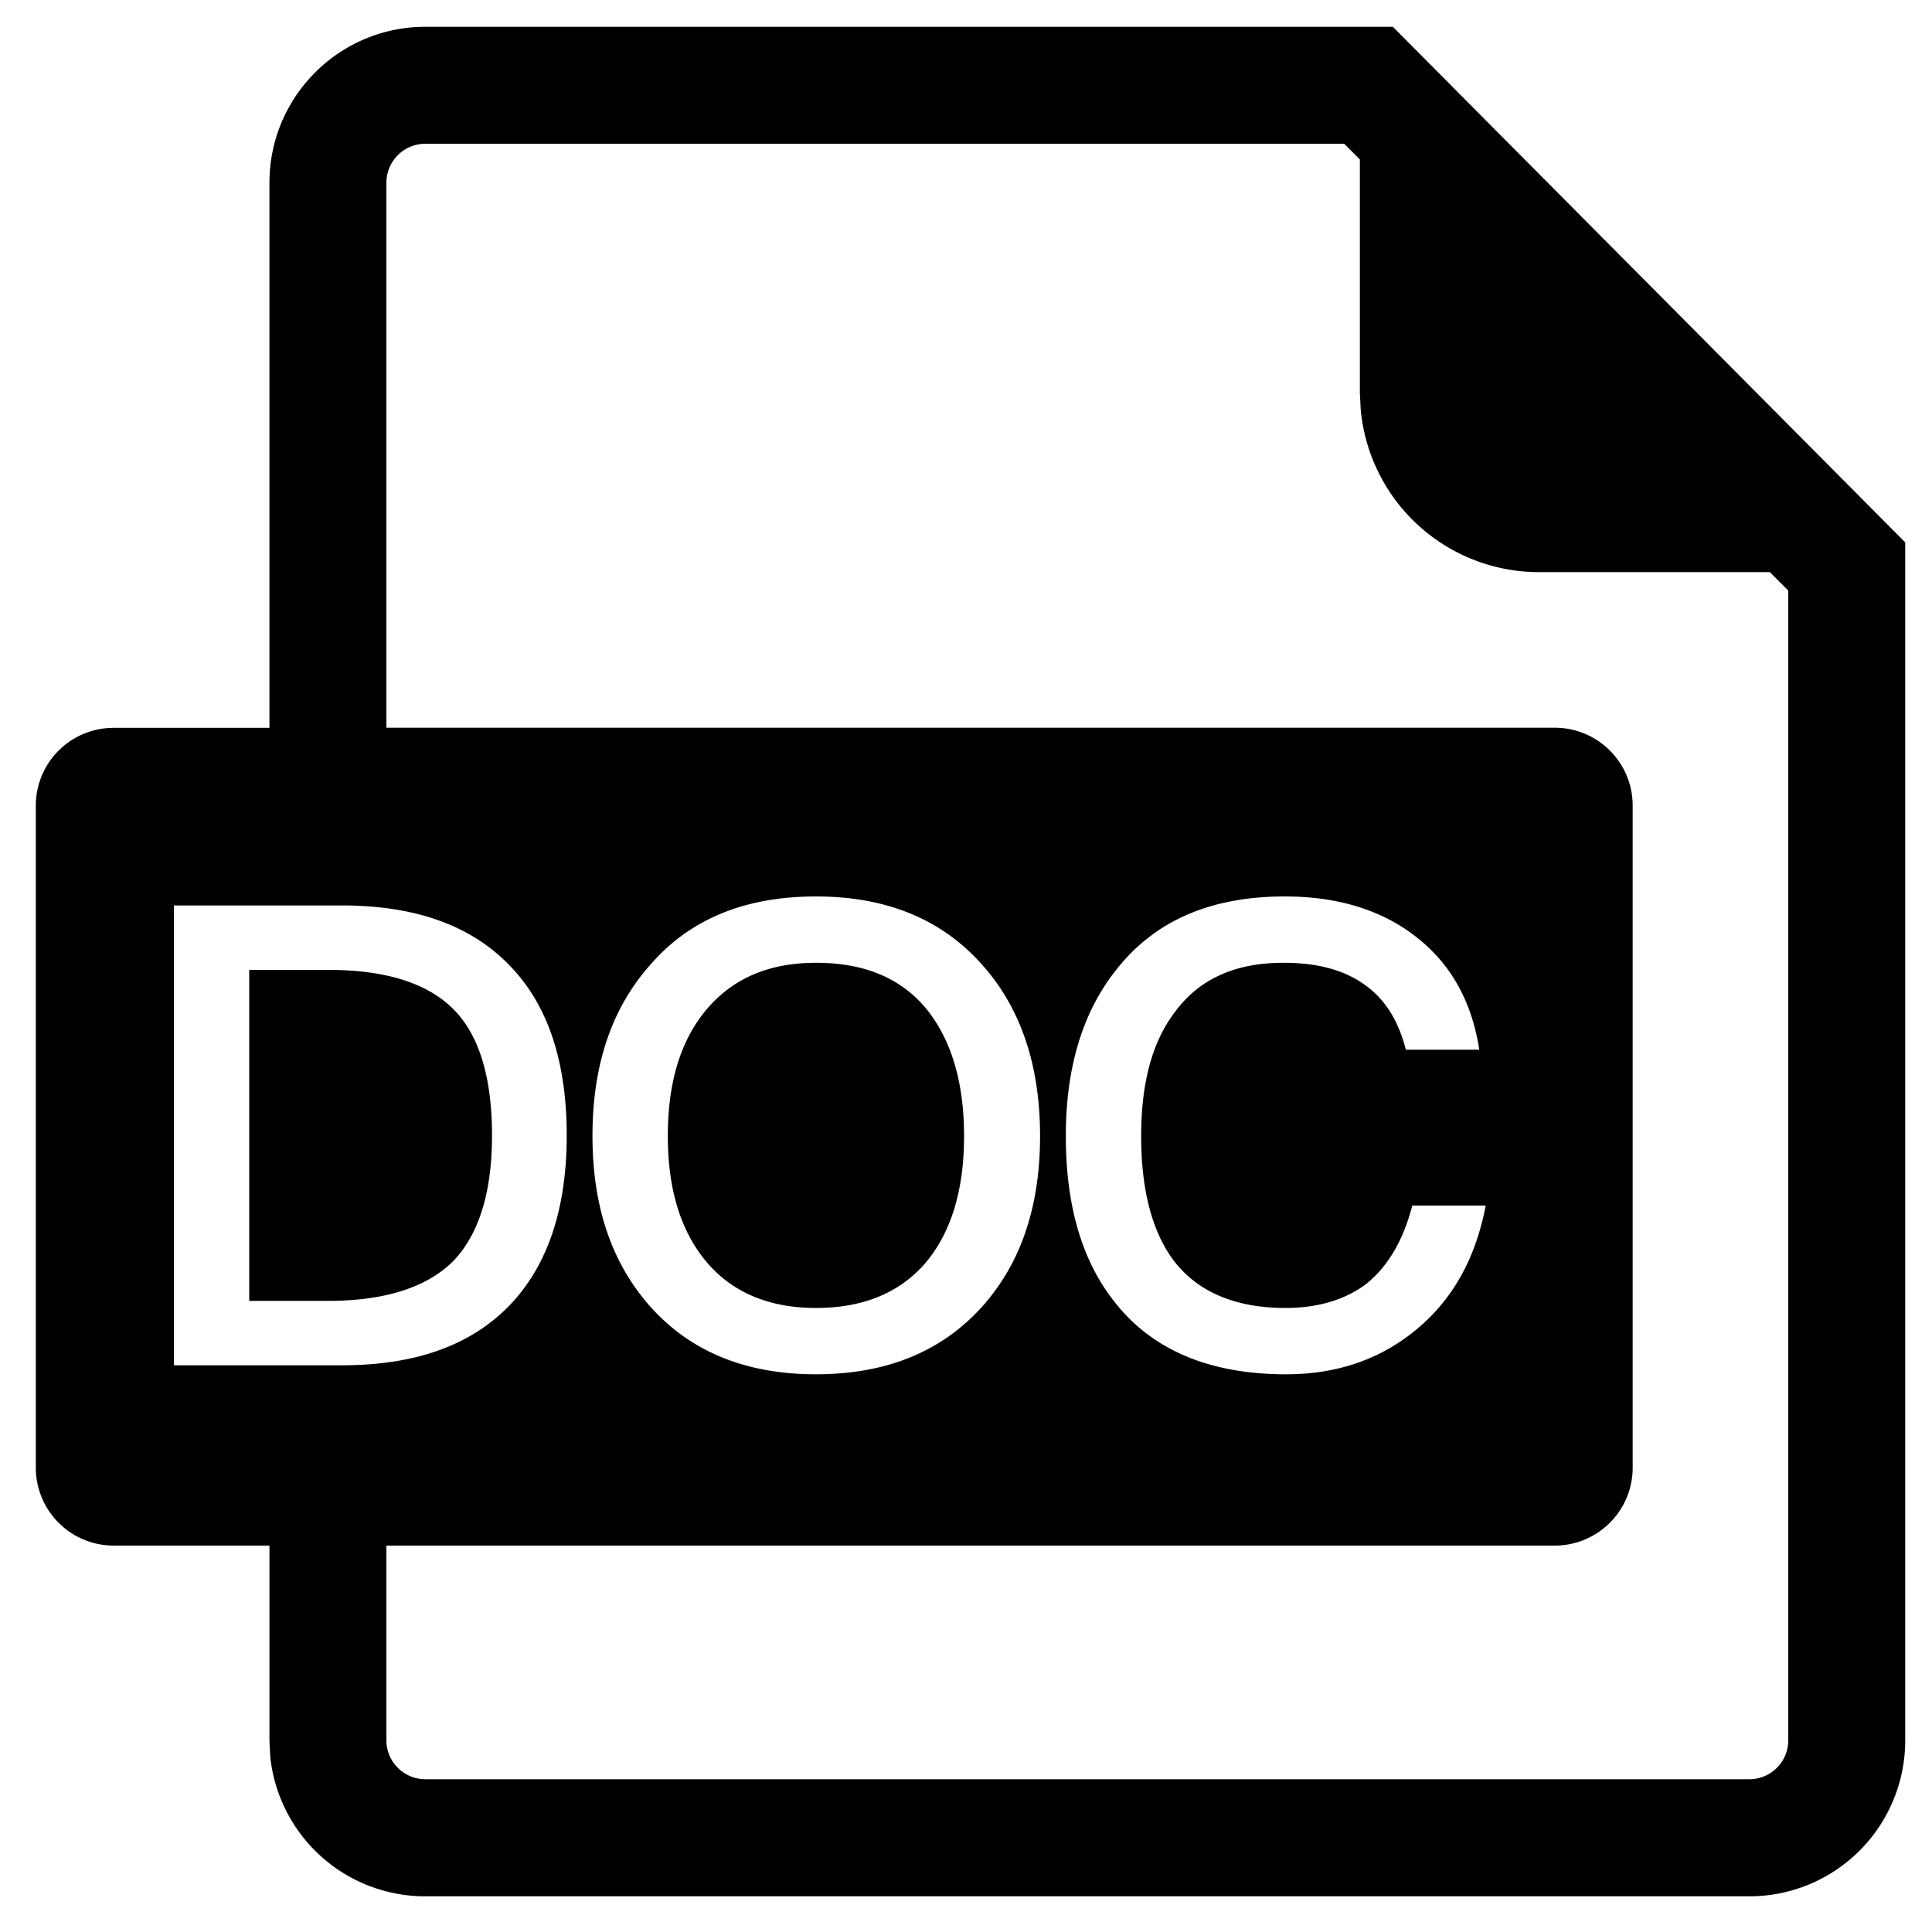 <?xml version="1.0" standalone="no"?><!DOCTYPE svg PUBLIC "-//W3C//DTD SVG 1.1//EN" "http://www.w3.org/Graphics/SVG/1.1/DTD/svg11.dtd"><svg t="1600494125368" class="icon" viewBox="0 0 1024 1024" version="1.1" xmlns="http://www.w3.org/2000/svg" p-id="3327" xmlns:xlink="http://www.w3.org/1999/xlink" width="16" height="16"><defs><style type="text/css"></style></defs><path d="M738.236 14.199l271.565 273.271v635.017a82.603 82.603 0 0 1-82.603 82.603H225.417a82.603 82.603 0 0 1-82.193-74.138l-0.41-8.465V819.2H60.211a41.301 41.301 0 0 1-41.233-41.233v-350.891c0-22.869 18.432-41.301 41.301-41.301h82.534V96.802c0-45.534 37.001-82.603 82.603-82.603h512.819z m-25.805 61.986H225.348A20.685 20.685 0 0 0 204.8 96.802V385.707h619.247c22.801 0 41.301 18.432 41.301 41.301v350.891c0 22.801-18.432 41.233-41.233 41.301H204.8v103.219c0 11.332 9.216 20.548 20.548 20.617h701.85a20.617 20.617 0 0 0 20.617-20.617V313.003l-9.762-9.762h-122.402a94.891 94.891 0 0 1-94.413-85.811l-0.478-9.079V84.514l-8.329-8.329zM432.469 475.136c-37.547 0-66.901 11.947-88.064 36.523-20.48 23.211-30.379 53.248-30.379 90.453 0 36.864 9.899 66.901 30.379 90.112 21.163 23.893 50.517 36.181 88.064 36.181 37.205 0 66.56-11.947 88.064-35.84 20.48-22.869 30.72-52.907 30.72-90.453 0-37.547-10.24-67.925-30.72-90.795-21.504-24.235-50.859-36.181-88.064-36.181z m248.491 0c-38.912 0-68.608 12.629-89.088 38.571-18.091 22.528-26.965 52.224-26.965 88.405 0 36.864 8.533 66.219 25.941 88.064 19.797 25.259 50.176 38.229 90.795 38.229 26.283 0 48.811-7.509 67.584-22.528 20.139-16.043 32.768-38.229 38.229-66.901h-38.912c-4.779 18.432-12.971 32.427-24.576 41.643-10.923 8.192-25.259 12.629-42.667 12.629-26.624 0-46.421-8.533-59.051-24.917-11.605-15.36-17.408-37.547-17.408-66.219 0-27.989 5.803-49.835 17.749-65.536 12.971-17.749 32.085-26.283 57.685-26.283 17.067 0 31.061 3.413 41.984 10.923 11.264 7.509 18.773 19.115 22.869 35.157h38.912c-3.755-24.576-14.336-44.373-32.085-58.709-18.432-15.019-42.325-22.528-70.997-22.528z m-499.712 4.779H92.16v243.712h89.088c39.595 0 69.291-10.923 89.771-32.768 19.456-20.821 29.355-50.517 29.355-89.088 0-38.912-9.899-68.608-29.355-89.088-20.48-21.845-50.176-32.768-89.771-32.768z m251.221 30.379c25.259 0 44.715 7.851 58.368 24.235 13.312 16.384 20.139 38.912 20.139 67.584 0 28.672-6.827 50.859-20.139 66.901-13.653 16.043-33.109 24.235-58.368 24.235s-45.056-8.533-58.709-25.259c-13.312-16.384-19.797-38.229-19.797-65.877 0-27.989 6.485-49.835 19.797-66.219 13.995-17.067 33.451-25.6 58.709-25.6z m-258.731 3.755c30.379 0 52.565 6.827 66.56 20.821 13.653 13.653 20.48 36.181 20.48 66.901 0 30.037-6.827 52.224-20.48 66.56-13.995 13.995-36.181 21.163-66.56 21.163h-41.643V514.048h41.643z" p-id="3328"></path></svg>